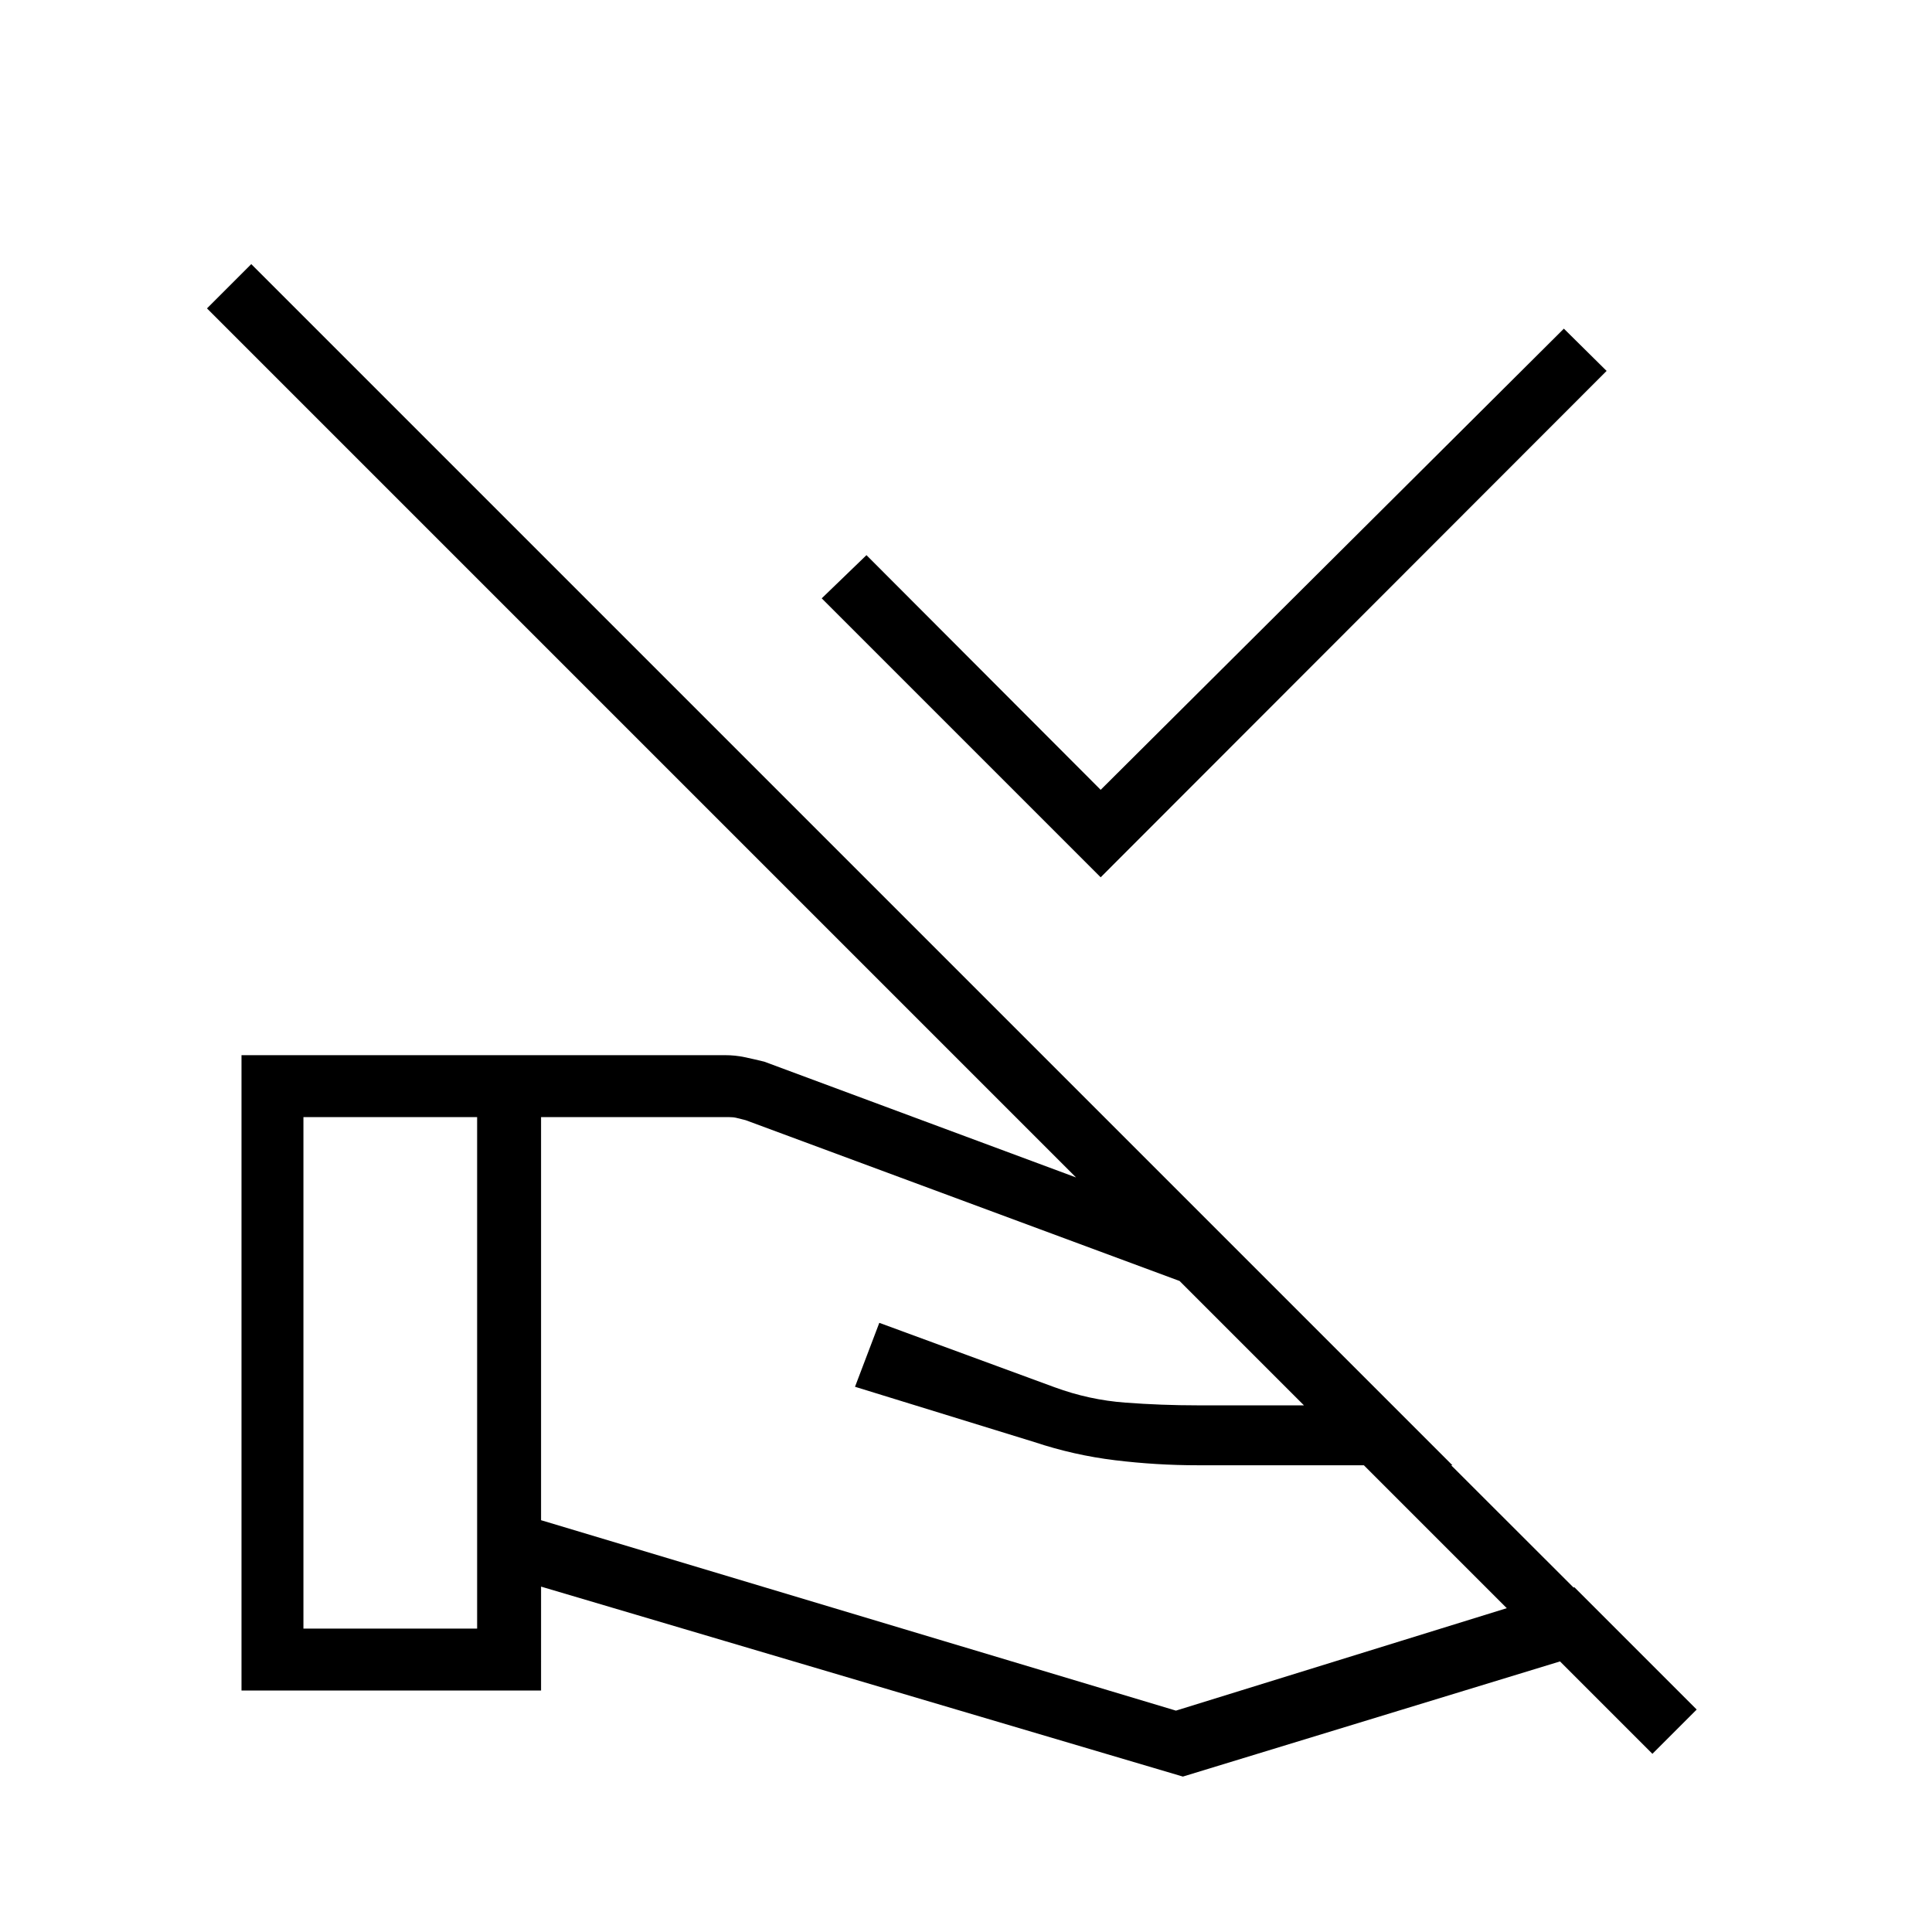 <svg xmlns="http://www.w3.org/2000/svg" width="48" height="48" viewBox="0 -960 960 960"><path d="M546.92-524.08 408.31-662.69l22.23-21.46 116.38 116.61 230.16-229.15 21.23 21-251.39 251.61ZM268.85-204.62 584.31-110l198-61.31-60.62-60.61H595.15q-20.61 0-41.11-2.5t-40.12-9.04l-89.07-27.46 12.07-31.77 87.08 32q17.15 6.31 35.19 7.65 18.04 1.35 35.96 1.35h66l-55.23-54.46-235.38-87.23q-3.08-.77-4.62-1.16-1.54-.38-3.84-.38h-93.23v200.3ZM120-120v-315.69h240.31q5 0 9.73 1t9.73 2.23l223.69 83.07 205 204.77-220.69 67.39-318.92-94.39V-120H120Zm30.77-30.77h86.31v-254.15h-86.31v254.15Zm692.31 40.23-22 22-718.23-718.23 22-22 718.23 718.23Z"/></svg>